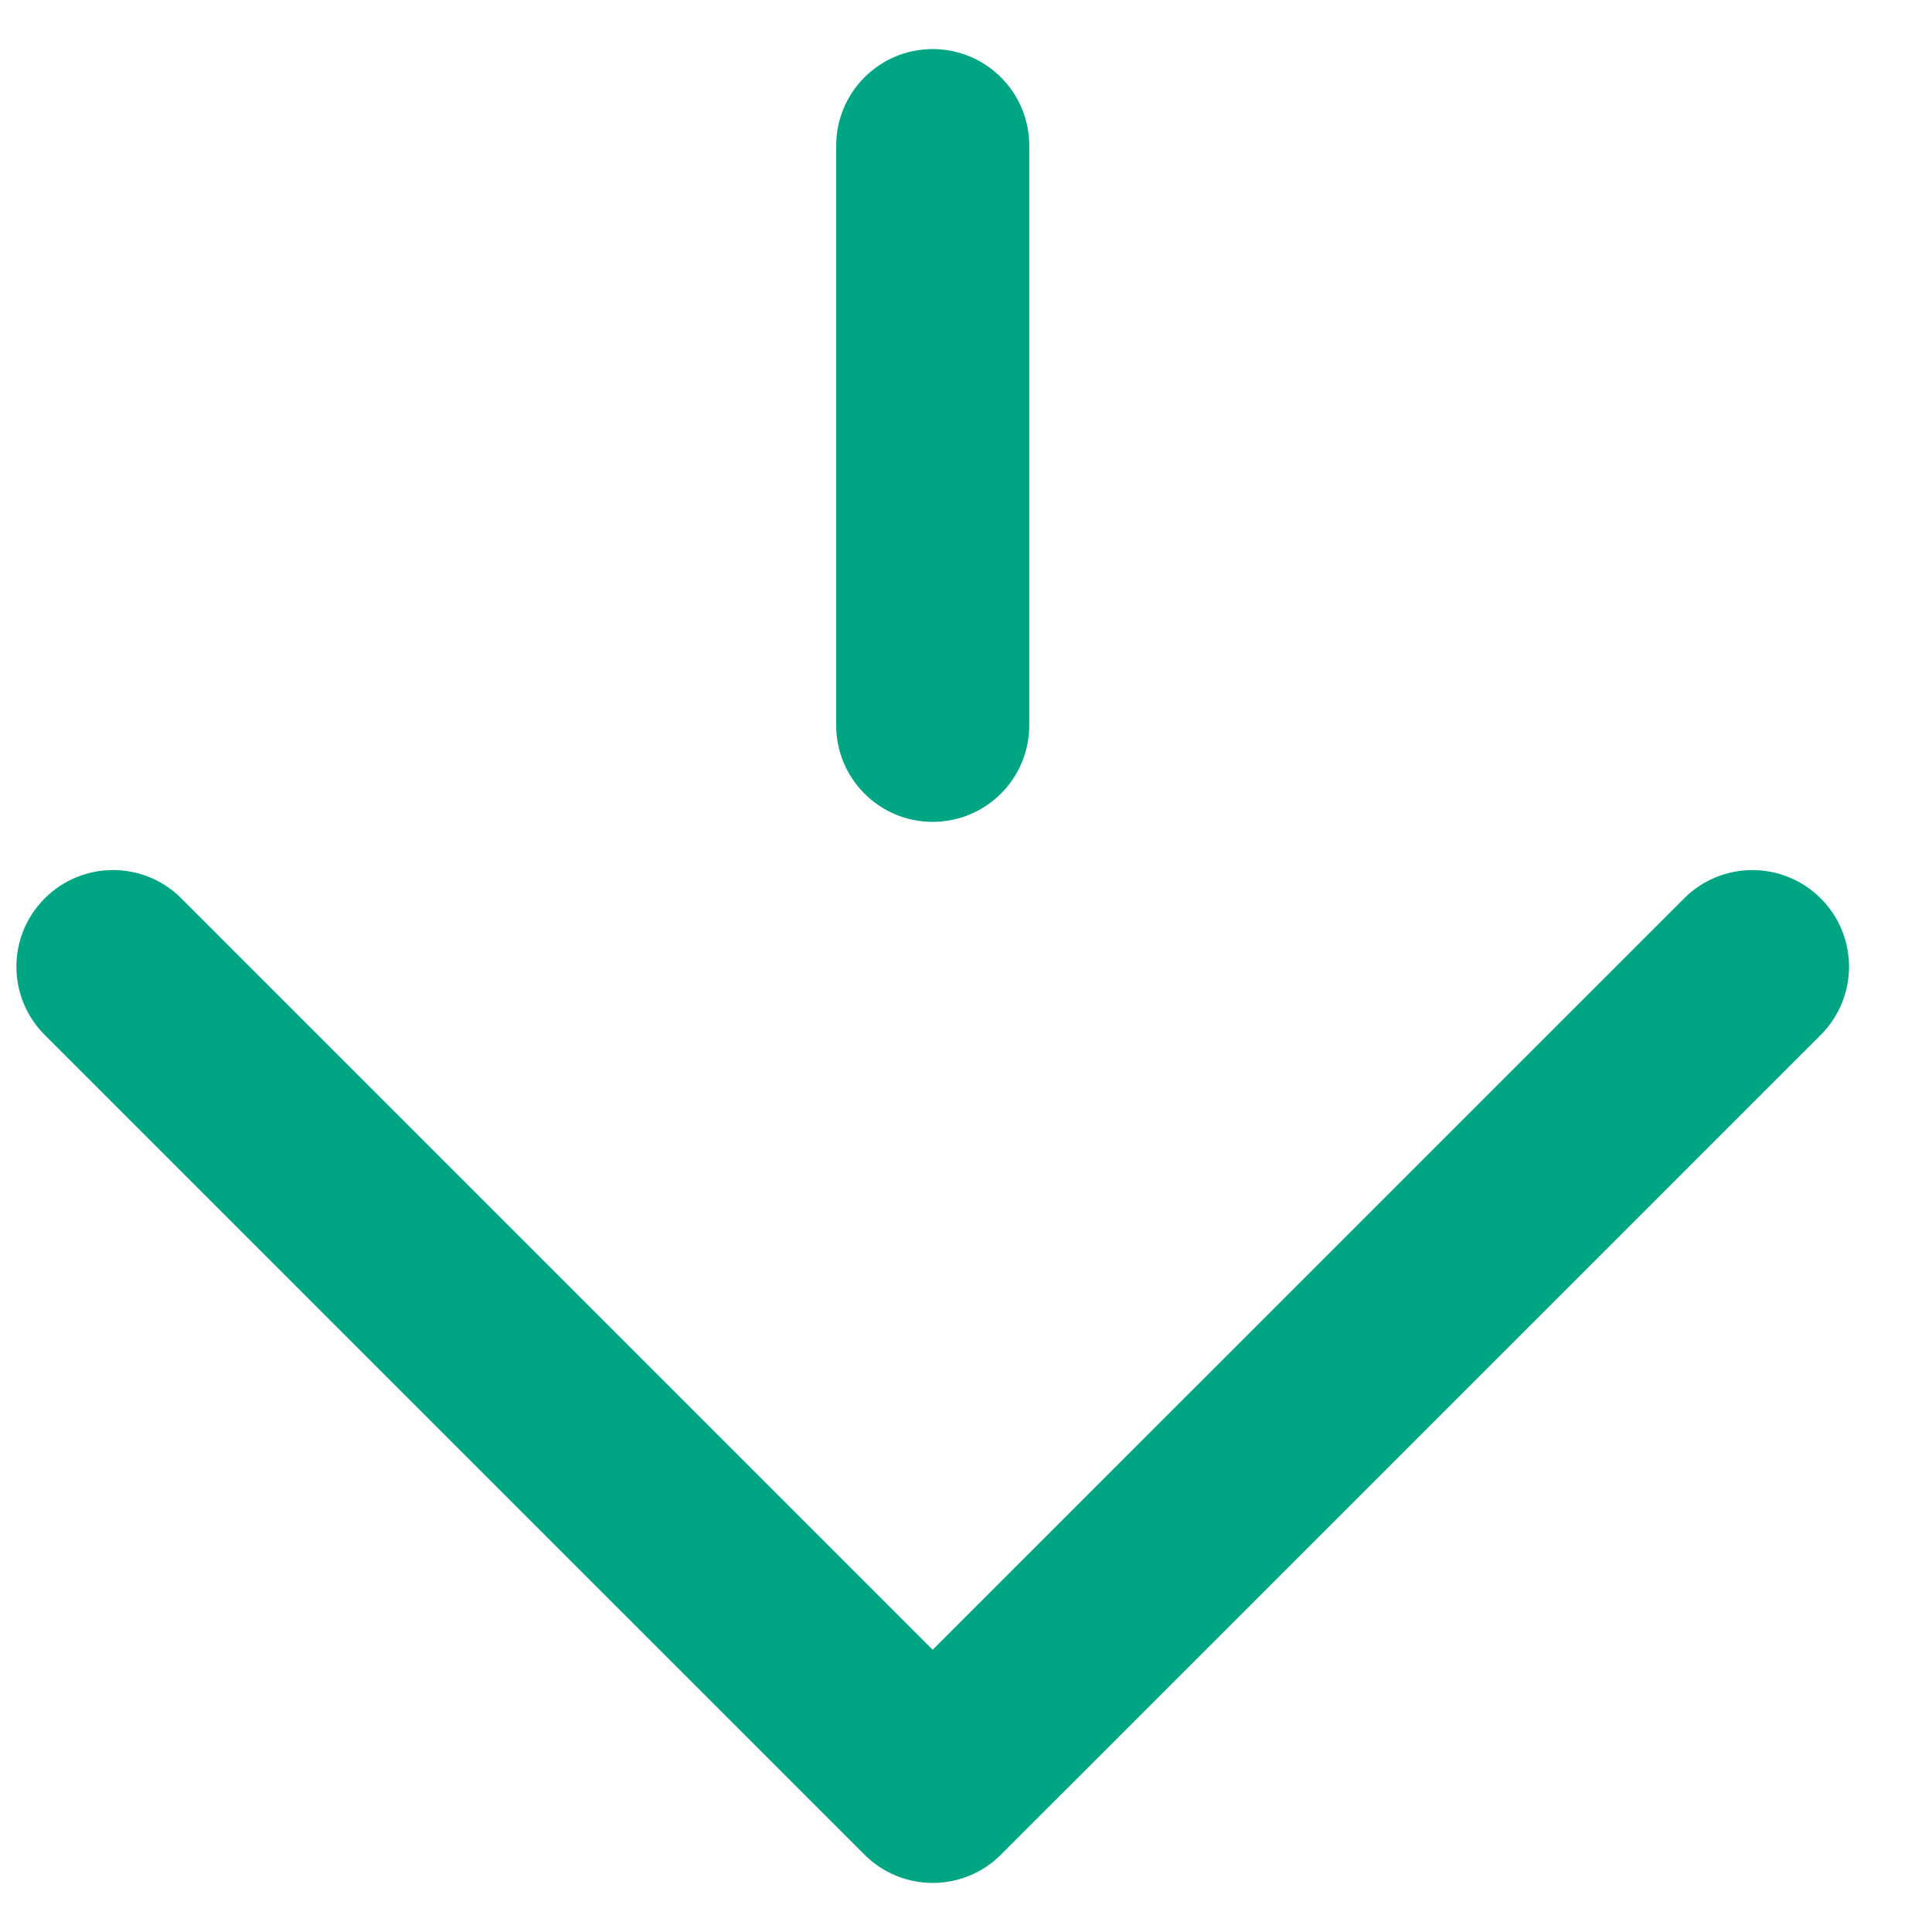 <?xml version="1.0" encoding="UTF-8" standalone="no"?>
<svg width="20px" height="20px" viewBox="0 0 20 20" version="1.1" xmlns="http://www.w3.org/2000/svg" xmlns:xlink="http://www.w3.org/1999/xlink" xmlns:sketch="http://www.bohemiancoding.com/sketch/ns">
    <!-- Generator: Sketch 3.2.1 (9971) - http://www.bohemiancoding.com/sketch -->
    <title>icon-arrow-d-green</title>
    <desc>Created with Sketch.</desc>
    <defs></defs>
    <g id="Page-1" stroke="none" stroke-width="1" fill="none" fill-rule="evenodd" sketch:type="MSPage">
        <g id="icons" sketch:type="MSArtboardGroup" transform="translate(-510, -63)" fill="#00A683">
            <path d="M528.848,72.3 C528.457,71.91 527.824,71.909 527.434,72.3 L519.655,80.078 L511.877,72.3 C511.487,71.909 510.854,71.909 510.463,72.3 C510.072,72.69 510.072,73.323 510.463,73.714 L518.949,82.199 C519.136,82.387 519.39,82.492 519.655,82.492 C519.921,82.492 520.175,82.387 520.362,82.199 L528.848,73.714 C529.239,73.323 529.239,72.69 528.848,72.3 L528.848,72.3 Z M519.655,71.508 C520.208,71.508 520.655,71.06 520.655,70.508 L520.655,64.508 C520.655,63.956 520.208,63.508 519.655,63.508 C519.103,63.508 518.656,63.956 518.656,64.508 L518.656,70.508 C518.656,71.06 519.103,71.508 519.655,71.508 L519.655,71.508 Z" id="icon-arrow-d-green" sketch:type="MSShapeGroup"></path>
        </g>
    </g>
</svg>